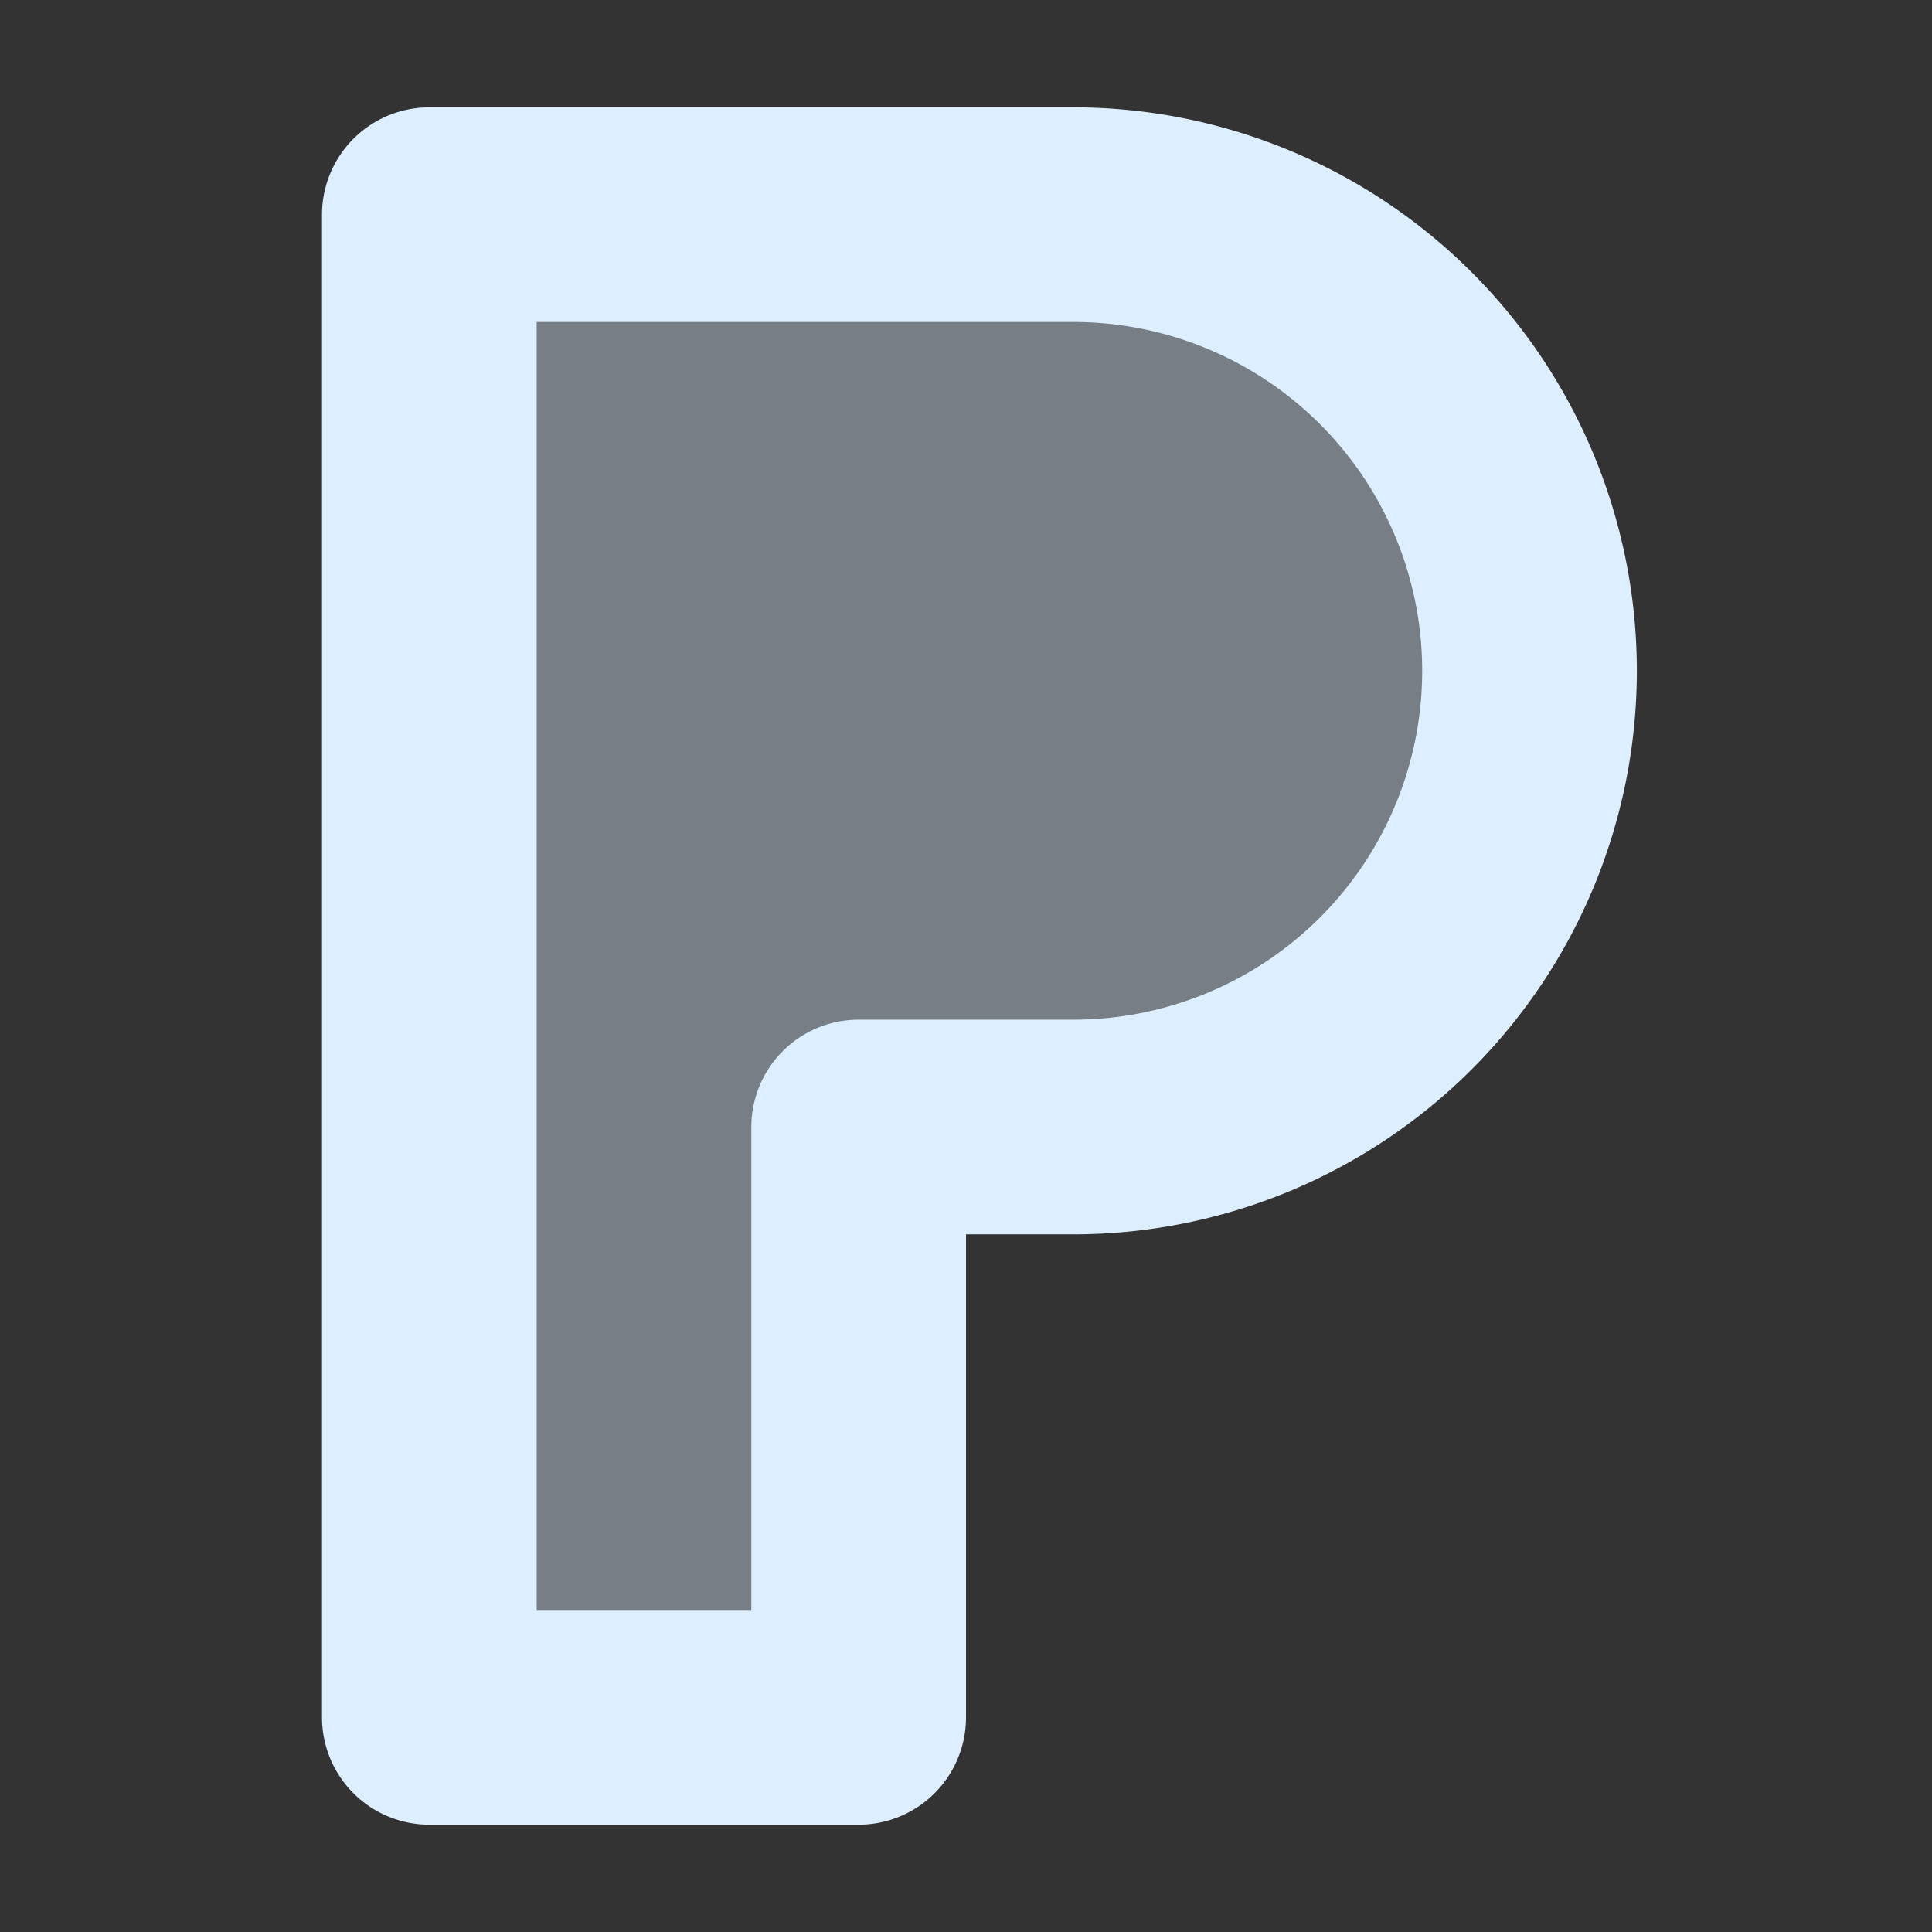 <svg width="18" height="18" xmlns="http://www.w3.org/2000/svg"><rect width="100%" height="100%" fill="#333333" stroke="none"/><path fill="#def" fill-opacity=".4" stroke="#def" stroke-width="2" stroke-linecap="round" stroke-linejoin="round" d="M4 16v-14h6a1 1 0 010 8.5h-2v5.5z"/></svg>